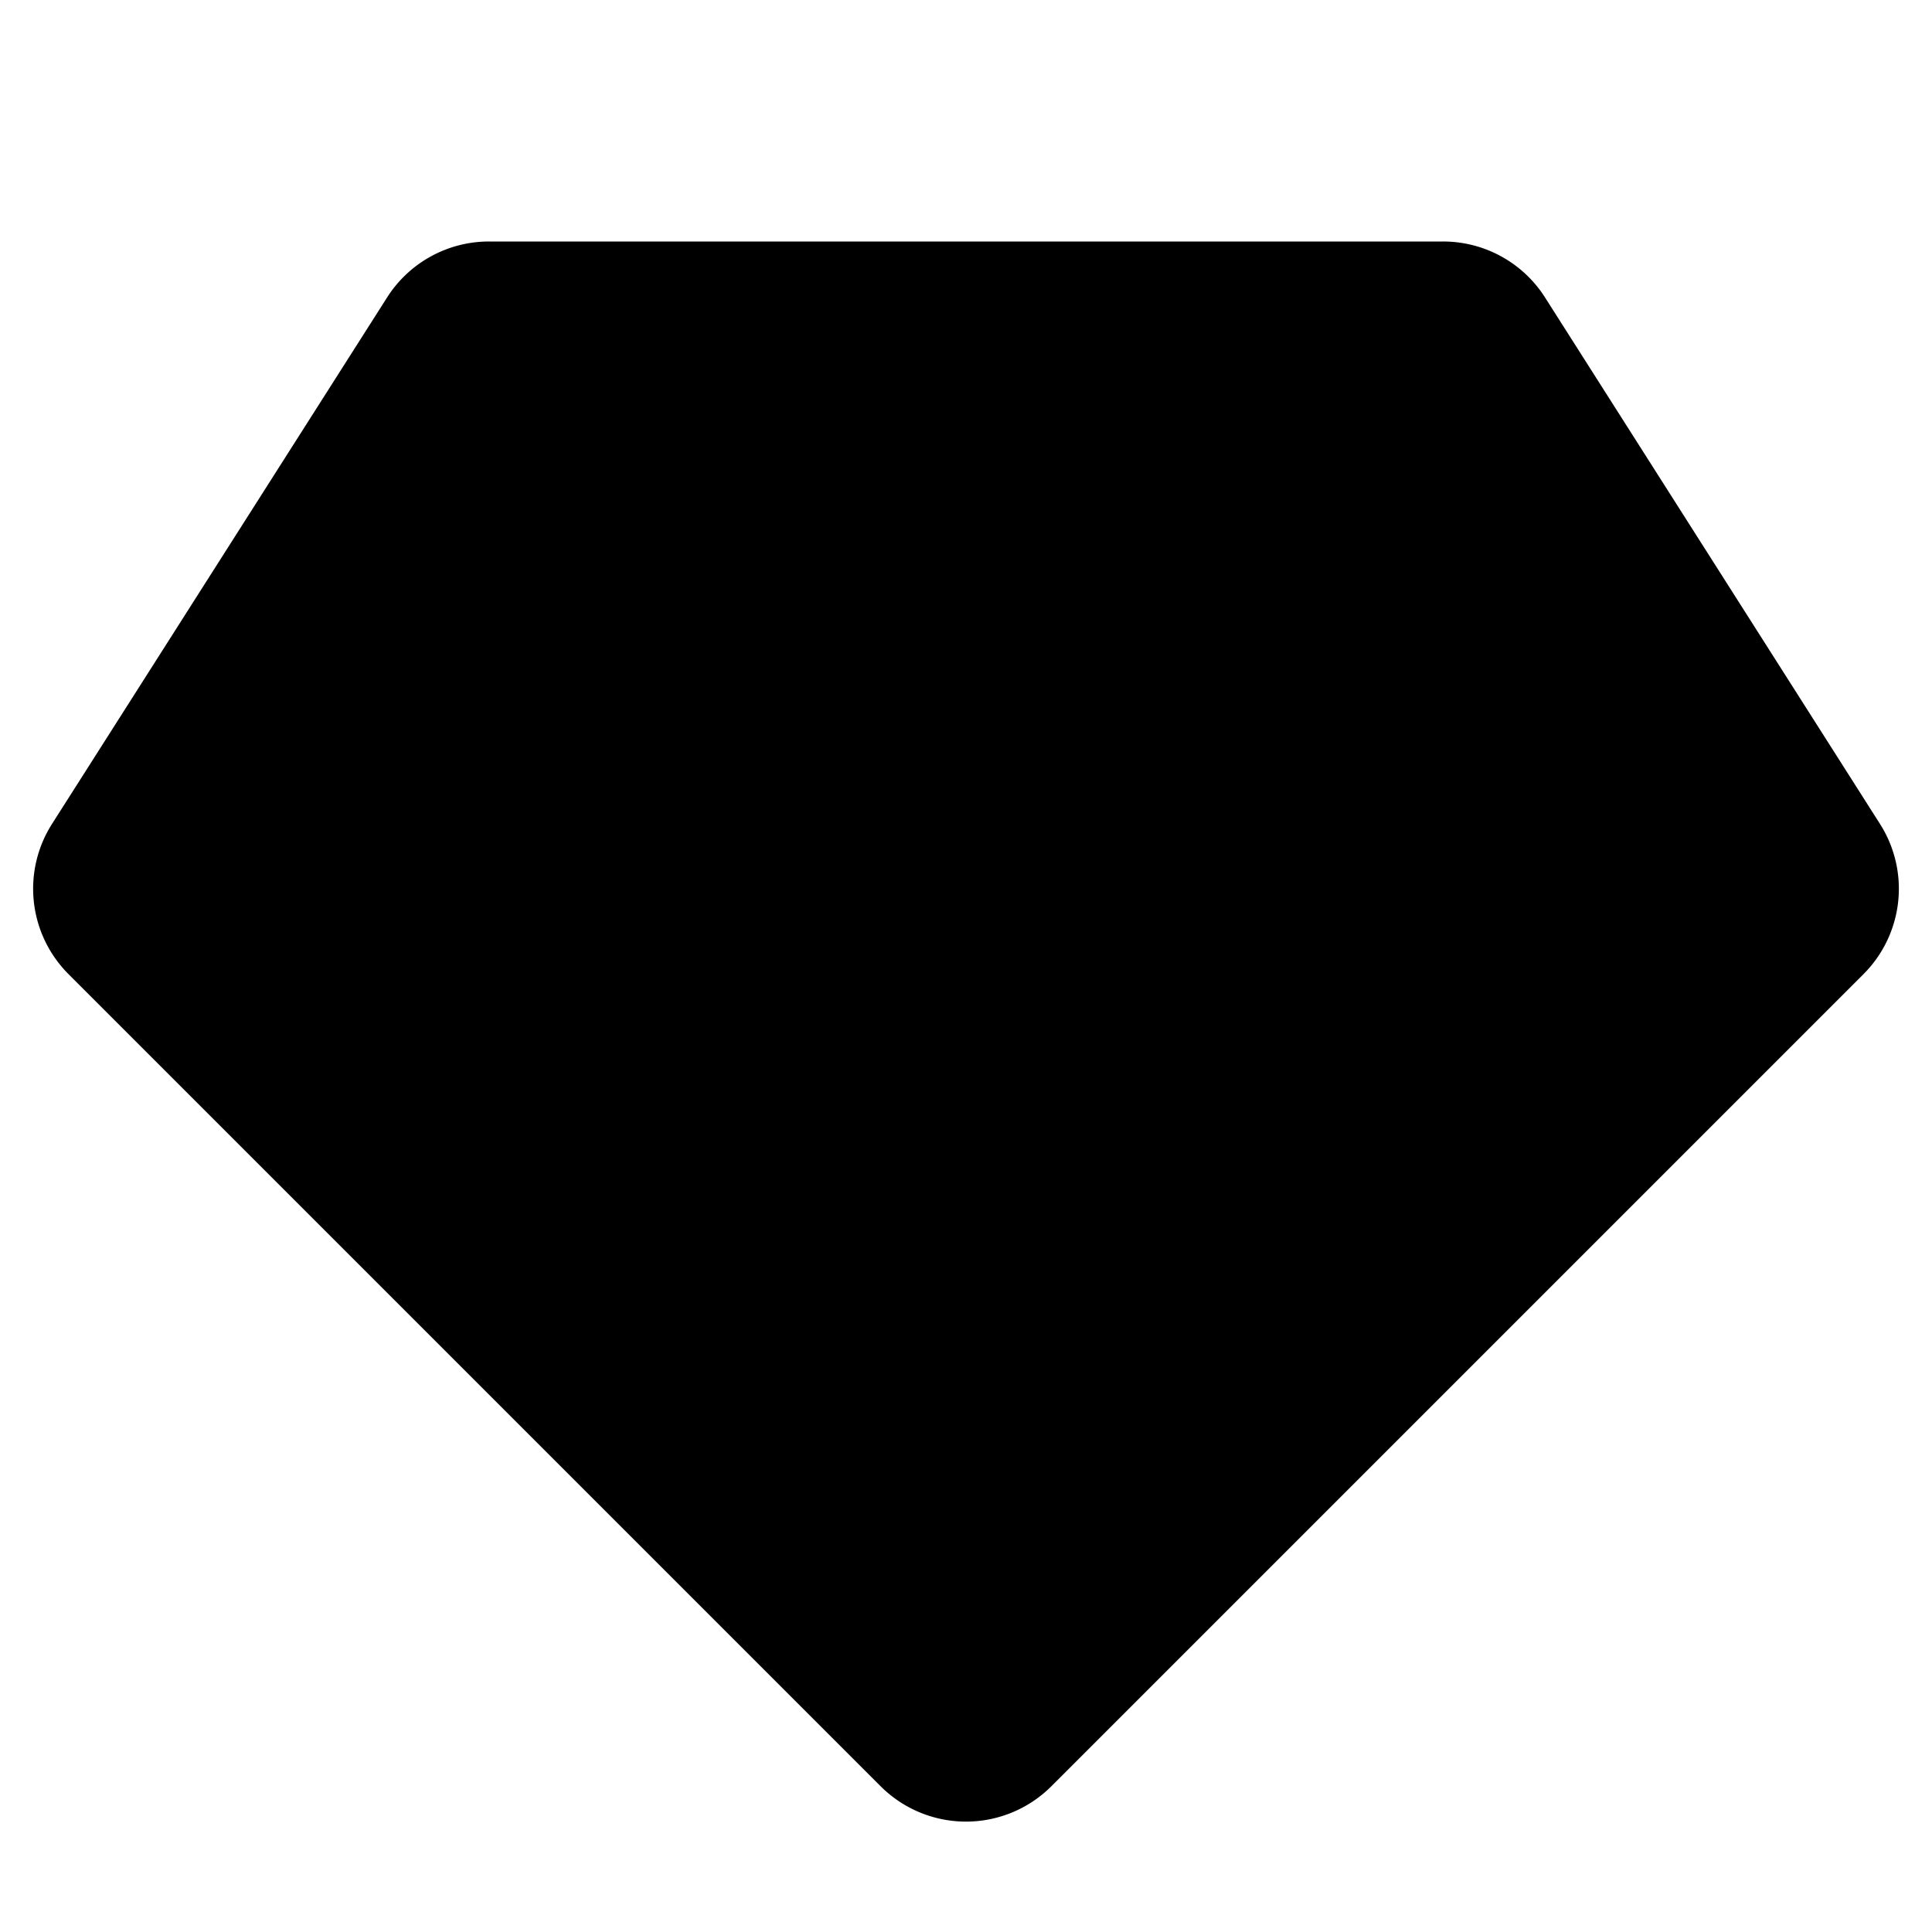 <svg xmlns="http://www.w3.org/2000/svg" fill="none" viewBox="0 0 16 16">
  <path fill="currentColor" d="M11.951 2H4.05a1 1 0 0 0-.844.463L.431 6.823a1 1 0 0 0 .136 1.244l6.726 6.726a1 1 0 0 0 1.414 0l6.726-6.726a1 1 0 0 0 .136-1.244l-2.774-4.36A1 1 0 0 0 11.95 2Z"/>
</svg>
